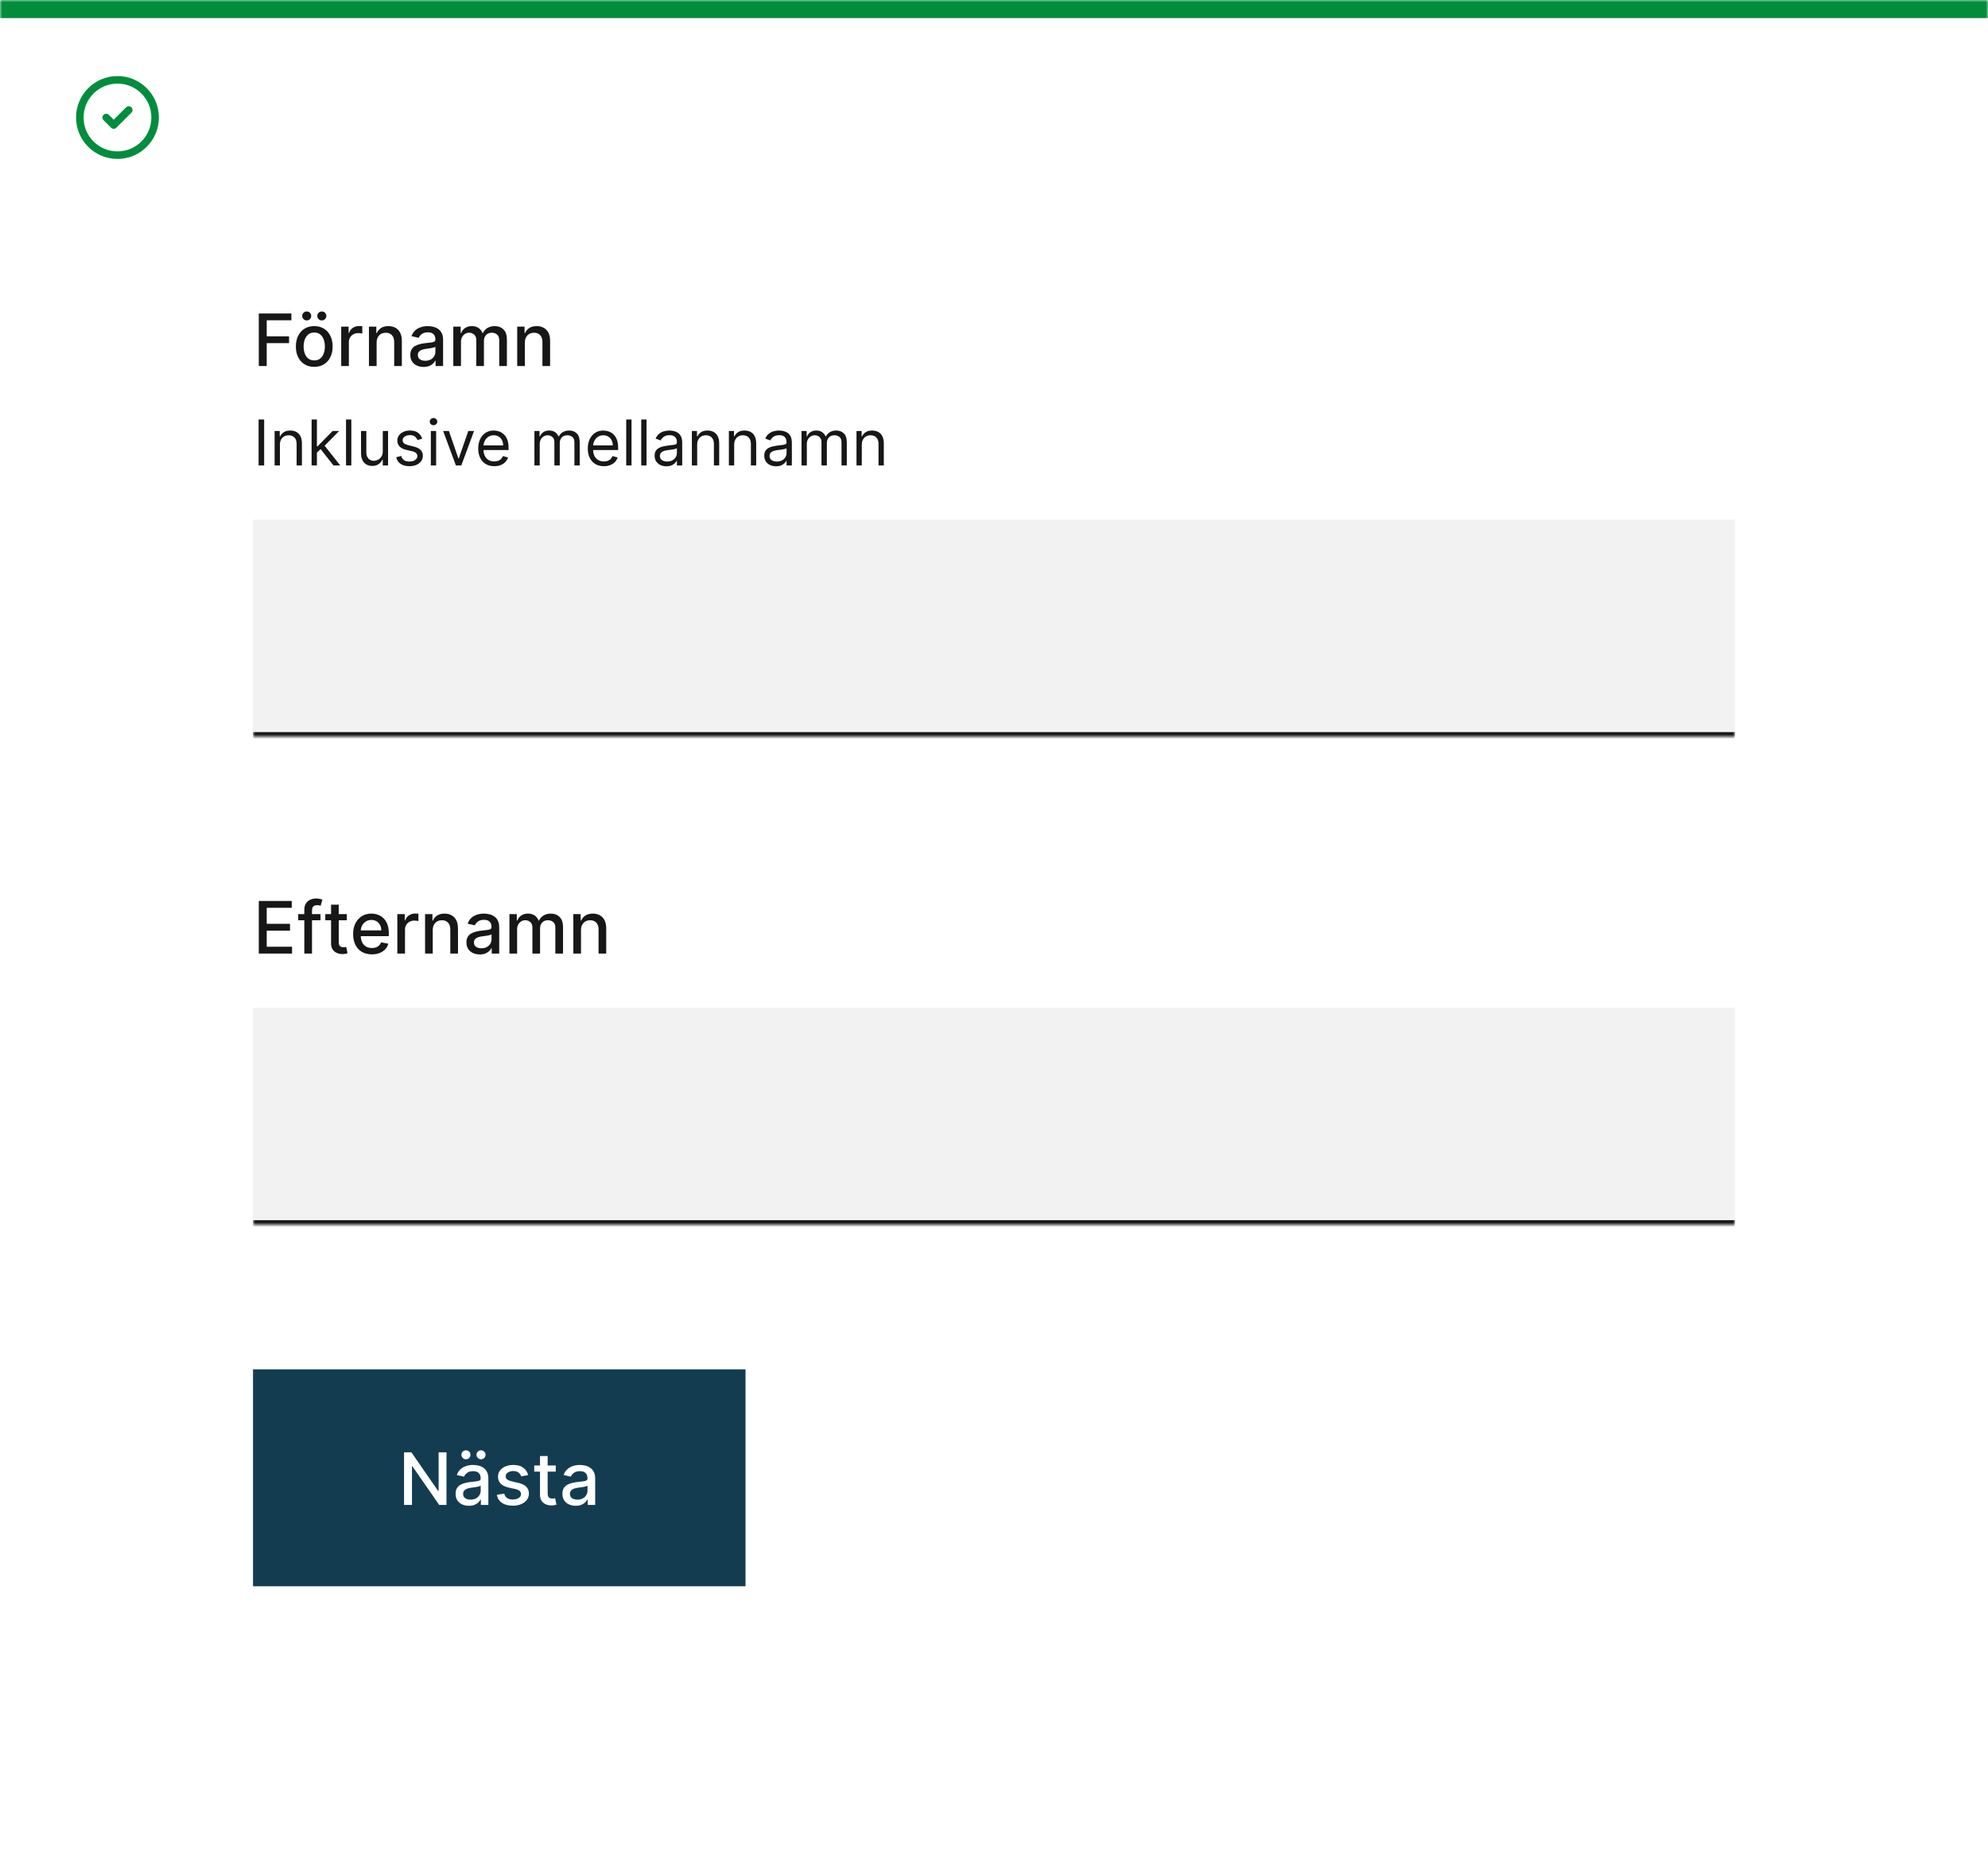 <svg width="440" height="412" viewBox="0 0 440 412" fill="none" xmlns="http://www.w3.org/2000/svg">
<mask id="path-1-inside-1_4_1692" fill="white">
<path d="M0 0H440V412H0V0Z"/>
</mask>
<path d="M0 0H440V412H0V0Z" fill="white"/>
<path d="M0 0V4H440V0V-4H0V0Z" fill="#008D3C" mask="url(#path-1-inside-1_4_1692)"/>
<path d="M57.278 81V69.364H64.494V70.875H59.034V74.421H63.977V75.926H59.034V81H57.278ZM69.553 81.176C68.734 81.176 68.02 80.989 67.41 80.614C66.801 80.239 66.327 79.714 65.99 79.04C65.653 78.365 65.484 77.578 65.484 76.676C65.484 75.771 65.653 74.979 65.99 74.301C66.327 73.623 66.801 73.097 67.41 72.722C68.02 72.347 68.734 72.159 69.553 72.159C70.371 72.159 71.085 72.347 71.695 72.722C72.305 73.097 72.778 73.623 73.115 74.301C73.452 74.979 73.621 75.771 73.621 76.676C73.621 77.578 73.452 78.365 73.115 79.04C72.778 79.714 72.305 80.239 71.695 80.614C71.085 80.989 70.371 81.176 69.553 81.176ZM69.558 79.75C70.088 79.75 70.528 79.61 70.876 79.329C71.225 79.049 71.483 78.676 71.649 78.21C71.82 77.744 71.905 77.231 71.905 76.671C71.905 76.114 71.82 75.602 71.649 75.136C71.483 74.667 71.225 74.29 70.876 74.006C70.528 73.722 70.088 73.579 69.558 73.579C69.024 73.579 68.581 73.722 68.229 74.006C67.88 74.29 67.621 74.667 67.45 75.136C67.284 75.602 67.2 76.114 67.2 76.671C67.2 77.231 67.284 77.744 67.45 78.21C67.621 78.676 67.88 79.049 68.229 79.329C68.581 79.61 69.024 79.75 69.558 79.75ZM67.882 70.903C67.617 70.903 67.384 70.805 67.183 70.608C66.983 70.407 66.882 70.176 66.882 69.915C66.882 69.631 66.983 69.394 67.183 69.204C67.384 69.015 67.617 68.921 67.882 68.921C68.166 68.921 68.403 69.015 68.592 69.204C68.785 69.394 68.882 69.631 68.882 69.915C68.882 70.176 68.785 70.407 68.592 70.608C68.403 70.805 68.166 70.903 67.882 70.903ZM71.223 70.903C70.958 70.903 70.725 70.805 70.524 70.608C70.323 70.407 70.223 70.176 70.223 69.915C70.223 69.631 70.323 69.394 70.524 69.204C70.725 69.015 70.958 68.921 71.223 68.921C71.507 68.921 71.744 69.015 71.933 69.204C72.126 69.394 72.223 69.631 72.223 69.915C72.223 70.176 72.126 70.407 71.933 70.608C71.744 70.805 71.507 70.903 71.223 70.903ZM75.517 81V72.273H77.159V73.659H77.25C77.409 73.189 77.689 72.82 78.091 72.551C78.496 72.278 78.954 72.142 79.466 72.142C79.572 72.142 79.697 72.146 79.841 72.153C79.989 72.161 80.104 72.171 80.188 72.182V73.807C80.119 73.788 79.998 73.767 79.824 73.744C79.65 73.718 79.475 73.704 79.301 73.704C78.9 73.704 78.542 73.79 78.227 73.96C77.917 74.127 77.671 74.36 77.489 74.659C77.307 74.954 77.216 75.292 77.216 75.671V81H75.517ZM83.356 75.818V81H81.658V72.273H83.288V73.693H83.396C83.597 73.231 83.912 72.86 84.34 72.579C84.771 72.299 85.315 72.159 85.97 72.159C86.565 72.159 87.086 72.284 87.533 72.534C87.98 72.78 88.326 73.148 88.572 73.636C88.819 74.125 88.942 74.729 88.942 75.449V81H87.243V75.653C87.243 75.021 87.078 74.526 86.749 74.171C86.419 73.811 85.966 73.631 85.391 73.631C84.997 73.631 84.646 73.716 84.34 73.886C84.037 74.057 83.796 74.307 83.618 74.636C83.444 74.962 83.356 75.356 83.356 75.818ZM93.76 81.193C93.207 81.193 92.707 81.091 92.26 80.886C91.813 80.678 91.459 80.377 91.197 79.983C90.94 79.589 90.811 79.106 90.811 78.534C90.811 78.042 90.906 77.636 91.095 77.318C91.285 77 91.54 76.748 91.862 76.562C92.184 76.377 92.544 76.237 92.942 76.142C93.34 76.047 93.745 75.975 94.158 75.926C94.68 75.865 95.105 75.816 95.43 75.778C95.756 75.737 95.993 75.671 96.141 75.579C96.288 75.489 96.362 75.341 96.362 75.136V75.097C96.362 74.6 96.222 74.216 95.942 73.943C95.665 73.671 95.252 73.534 94.703 73.534C94.131 73.534 93.68 73.661 93.351 73.915C93.025 74.165 92.8 74.443 92.675 74.75L91.078 74.386C91.267 73.856 91.544 73.428 91.908 73.102C92.275 72.773 92.697 72.534 93.175 72.386C93.652 72.235 94.154 72.159 94.68 72.159C95.029 72.159 95.398 72.201 95.788 72.284C96.182 72.364 96.55 72.511 96.891 72.727C97.235 72.943 97.517 73.252 97.737 73.653C97.957 74.051 98.067 74.568 98.067 75.204V81H96.408V79.807H96.34C96.23 80.026 96.065 80.242 95.845 80.454C95.626 80.667 95.343 80.843 94.999 80.983C94.654 81.123 94.241 81.193 93.76 81.193ZM94.129 79.829C94.599 79.829 95.001 79.737 95.334 79.551C95.671 79.365 95.927 79.123 96.101 78.824C96.279 78.521 96.368 78.197 96.368 77.852V76.727C96.307 76.788 96.19 76.845 96.016 76.898C95.845 76.947 95.65 76.99 95.43 77.028C95.211 77.062 94.997 77.095 94.788 77.125C94.58 77.151 94.406 77.174 94.266 77.193C93.936 77.235 93.635 77.305 93.362 77.403C93.093 77.502 92.877 77.644 92.715 77.829C92.555 78.011 92.476 78.254 92.476 78.557C92.476 78.977 92.631 79.296 92.942 79.511C93.252 79.724 93.648 79.829 94.129 79.829ZM100.33 81V72.273H101.96V73.693H102.068C102.25 73.212 102.547 72.837 102.96 72.568C103.373 72.296 103.867 72.159 104.443 72.159C105.027 72.159 105.515 72.296 105.909 72.568C106.307 72.841 106.6 73.216 106.79 73.693H106.881C107.089 73.227 107.42 72.856 107.875 72.579C108.33 72.299 108.871 72.159 109.5 72.159C110.292 72.159 110.938 72.407 111.438 72.903C111.941 73.4 112.193 74.148 112.193 75.148V81H110.494V75.307C110.494 74.716 110.333 74.288 110.011 74.023C109.689 73.758 109.305 73.625 108.858 73.625C108.305 73.625 107.875 73.796 107.568 74.136C107.261 74.474 107.108 74.907 107.108 75.438V81H105.415V75.199C105.415 74.725 105.267 74.345 104.972 74.057C104.676 73.769 104.292 73.625 103.818 73.625C103.496 73.625 103.199 73.71 102.926 73.881C102.657 74.047 102.439 74.28 102.273 74.579C102.11 74.879 102.028 75.225 102.028 75.619V81H100.33ZM116.169 75.818V81H114.47V72.273H116.101V73.693H116.209C116.41 73.231 116.724 72.86 117.152 72.579C117.584 72.299 118.127 72.159 118.783 72.159C119.377 72.159 119.898 72.284 120.345 72.534C120.792 72.78 121.139 73.148 121.385 73.636C121.631 74.125 121.754 74.729 121.754 75.449V81H120.055V75.653C120.055 75.021 119.891 74.526 119.561 74.171C119.232 73.811 118.779 73.631 118.203 73.631C117.809 73.631 117.459 73.716 117.152 73.886C116.849 74.057 116.608 74.307 116.43 74.636C116.256 74.962 116.169 75.356 116.169 75.818Z" fill="#171717"/>
<path d="M58.466 92.818V103H57.233V92.818H58.466ZM61.952 98.406V103H60.779V95.364H61.913V96.557H62.012C62.191 96.169 62.463 95.858 62.827 95.622C63.192 95.383 63.663 95.264 64.239 95.264C64.756 95.264 65.209 95.37 65.596 95.582C65.984 95.791 66.286 96.109 66.501 96.537C66.717 96.961 66.824 97.498 66.824 98.148V103H65.651V98.227C65.651 97.627 65.495 97.16 65.184 96.825C64.872 96.487 64.445 96.318 63.901 96.318C63.527 96.318 63.192 96.399 62.897 96.562C62.605 96.724 62.375 96.961 62.206 97.273C62.037 97.584 61.952 97.962 61.952 98.406ZM70.062 100.216L70.042 98.764H70.281L73.622 95.364H75.073L71.514 98.963H71.414L70.062 100.216ZM68.968 103V92.818H70.142V103H68.968ZM73.821 103L70.838 99.222L71.673 98.406L75.312 103H73.821ZM77.757 92.818V103H76.584V92.818H77.757ZM84.718 99.878V95.364H85.892V103H84.718V101.707H84.639C84.46 102.095 84.181 102.425 83.804 102.697C83.426 102.965 82.948 103.099 82.372 103.099C81.894 103.099 81.47 102.995 81.099 102.786C80.728 102.574 80.436 102.256 80.224 101.832C80.012 101.404 79.906 100.866 79.906 100.216V95.364H81.079V100.136C81.079 100.693 81.235 101.137 81.546 101.469C81.861 101.8 82.262 101.966 82.75 101.966C83.041 101.966 83.338 101.891 83.64 101.742C83.945 101.593 84.2 101.364 84.405 101.056C84.614 100.748 84.718 100.355 84.718 99.878ZM93.45 97.074L92.396 97.372C92.329 97.197 92.232 97.026 92.103 96.86C91.977 96.691 91.804 96.552 91.585 96.442C91.367 96.333 91.087 96.278 90.745 96.278C90.278 96.278 89.888 96.386 89.577 96.602C89.269 96.814 89.115 97.084 89.115 97.412C89.115 97.704 89.221 97.934 89.433 98.103C89.645 98.272 89.976 98.413 90.427 98.526L91.561 98.804C92.243 98.97 92.752 99.223 93.087 99.565C93.422 99.903 93.589 100.339 93.589 100.872C93.589 101.31 93.463 101.701 93.211 102.045C92.963 102.39 92.615 102.662 92.167 102.861C91.72 103.06 91.199 103.159 90.606 103.159C89.827 103.159 89.183 102.99 88.672 102.652C88.162 102.314 87.838 101.82 87.703 101.17L88.816 100.892C88.922 101.303 89.123 101.611 89.418 101.817C89.716 102.022 90.106 102.125 90.586 102.125C91.133 102.125 91.567 102.009 91.889 101.777C92.213 101.542 92.376 101.26 92.376 100.932C92.376 100.667 92.283 100.445 92.097 100.266C91.912 100.083 91.627 99.947 91.242 99.858L89.97 99.56C89.27 99.394 88.757 99.137 88.428 98.789C88.104 98.438 87.941 97.999 87.941 97.472C87.941 97.041 88.062 96.66 88.304 96.328C88.549 95.997 88.882 95.737 89.303 95.548C89.728 95.359 90.208 95.264 90.745 95.264C91.501 95.264 92.094 95.43 92.525 95.761C92.959 96.093 93.267 96.53 93.45 97.074ZM95.355 103V95.364H96.528V103H95.355ZM95.952 94.091C95.723 94.091 95.526 94.013 95.36 93.857C95.198 93.701 95.117 93.514 95.117 93.296C95.117 93.077 95.198 92.889 95.36 92.734C95.526 92.578 95.723 92.5 95.952 92.5C96.18 92.5 96.376 92.578 96.538 92.734C96.704 92.889 96.787 93.077 96.787 93.296C96.787 93.514 96.704 93.701 96.538 93.857C96.376 94.013 96.18 94.091 95.952 94.091ZM104.922 95.364L102.098 103H100.905L98.081 95.364H99.353L101.461 101.449H101.541L103.649 95.364H104.922ZM109.399 103.159C108.663 103.159 108.028 102.997 107.494 102.672C106.964 102.344 106.555 101.886 106.267 101.3C105.981 100.71 105.839 100.024 105.839 99.242C105.839 98.459 105.981 97.77 106.267 97.173C106.555 96.573 106.956 96.106 107.47 95.771C107.987 95.433 108.59 95.264 109.279 95.264C109.677 95.264 110.07 95.331 110.458 95.463C110.845 95.596 111.198 95.811 111.517 96.109C111.835 96.404 112.088 96.796 112.277 97.283C112.466 97.77 112.561 98.37 112.561 99.082V99.579H106.674V98.565H111.367C111.367 98.135 111.281 97.75 111.109 97.412C110.94 97.074 110.698 96.807 110.383 96.612C110.071 96.416 109.704 96.318 109.279 96.318C108.812 96.318 108.408 96.434 108.066 96.666C107.728 96.895 107.468 97.193 107.286 97.561C107.103 97.929 107.012 98.323 107.012 98.744V99.421C107.012 99.997 107.112 100.486 107.311 100.887C107.513 101.285 107.793 101.588 108.151 101.797C108.509 102.002 108.925 102.105 109.399 102.105C109.707 102.105 109.985 102.062 110.234 101.976C110.486 101.886 110.703 101.754 110.885 101.578C111.067 101.399 111.208 101.177 111.308 100.912L112.441 101.23C112.322 101.615 112.121 101.953 111.84 102.244C111.558 102.533 111.21 102.758 110.796 102.92C110.381 103.08 109.916 103.159 109.399 103.159ZM118.283 103V95.364H119.416V96.557H119.516C119.675 96.149 119.932 95.833 120.286 95.607C120.641 95.379 121.067 95.264 121.564 95.264C122.068 95.264 122.487 95.379 122.822 95.607C123.16 95.833 123.423 96.149 123.612 96.557H123.692C123.887 96.162 124.181 95.849 124.572 95.617C124.963 95.382 125.432 95.264 125.979 95.264C126.662 95.264 127.22 95.478 127.654 95.906C128.088 96.33 128.306 96.991 128.306 97.889V103H127.132V97.889C127.132 97.326 126.978 96.923 126.67 96.681C126.362 96.439 125.999 96.318 125.581 96.318C125.044 96.318 124.628 96.481 124.333 96.805C124.038 97.127 123.891 97.535 123.891 98.028V103H122.698V97.77C122.698 97.336 122.557 96.986 122.275 96.721C121.993 96.452 121.63 96.318 121.186 96.318C120.881 96.318 120.596 96.399 120.331 96.562C120.069 96.724 119.857 96.95 119.695 97.238C119.536 97.523 119.456 97.853 119.456 98.227V103H118.283ZM133.653 103.159C132.917 103.159 132.282 102.997 131.748 102.672C131.218 102.344 130.809 101.886 130.52 101.3C130.235 100.71 130.093 100.024 130.093 99.242C130.093 98.459 130.235 97.77 130.52 97.173C130.809 96.573 131.21 96.106 131.724 95.771C132.241 95.433 132.844 95.264 133.533 95.264C133.931 95.264 134.324 95.331 134.711 95.463C135.099 95.596 135.452 95.811 135.77 96.109C136.089 96.404 136.342 96.796 136.531 97.283C136.72 97.77 136.814 98.37 136.814 99.082V99.579H130.928V98.565H135.621C135.621 98.135 135.535 97.75 135.363 97.412C135.194 97.074 134.952 96.807 134.637 96.612C134.325 96.416 133.957 96.318 133.533 96.318C133.066 96.318 132.662 96.434 132.32 96.666C131.982 96.895 131.722 97.193 131.54 97.561C131.357 97.929 131.266 98.323 131.266 98.744V99.421C131.266 99.997 131.366 100.486 131.564 100.887C131.767 101.285 132.047 101.588 132.405 101.797C132.763 102.002 133.179 102.105 133.653 102.105C133.961 102.105 134.239 102.062 134.488 101.976C134.74 101.886 134.957 101.754 135.139 101.578C135.321 101.399 135.462 101.177 135.562 100.912L136.695 101.23C136.576 101.615 136.375 101.953 136.094 102.244C135.812 102.533 135.464 102.758 135.05 102.92C134.635 103.08 134.17 103.159 133.653 103.159ZM139.773 92.818V103H138.599V92.818H139.773ZM143.095 92.818V103H141.922V92.818H143.095ZM147.491 103.179C147.007 103.179 146.568 103.088 146.173 102.906C145.779 102.72 145.466 102.453 145.234 102.105C145.002 101.754 144.886 101.33 144.886 100.832C144.886 100.395 144.972 100.04 145.144 99.769C145.317 99.493 145.547 99.278 145.835 99.122C146.124 98.966 146.442 98.85 146.79 98.774C147.141 98.695 147.494 98.632 147.849 98.585C148.313 98.526 148.689 98.481 148.977 98.451C149.269 98.418 149.481 98.363 149.614 98.287C149.75 98.211 149.818 98.078 149.818 97.889V97.849C149.818 97.359 149.683 96.978 149.415 96.706C149.15 96.434 148.747 96.298 148.207 96.298C147.647 96.298 147.208 96.421 146.889 96.666C146.571 96.912 146.347 97.173 146.218 97.452L145.105 97.054C145.303 96.59 145.569 96.229 145.9 95.97C146.235 95.708 146.599 95.526 146.994 95.423C147.392 95.317 147.783 95.264 148.167 95.264C148.412 95.264 148.694 95.294 149.012 95.354C149.334 95.41 149.644 95.528 149.942 95.707C150.244 95.886 150.494 96.156 150.693 96.517C150.892 96.878 150.991 97.362 150.991 97.969V103H149.818V101.966H149.758C149.678 102.132 149.546 102.309 149.36 102.498C149.175 102.687 148.928 102.848 148.619 102.98C148.311 103.113 147.935 103.179 147.491 103.179ZM147.67 102.125C148.134 102.125 148.525 102.034 148.843 101.852C149.165 101.669 149.407 101.434 149.569 101.146C149.735 100.857 149.818 100.554 149.818 100.236V99.162C149.768 99.222 149.659 99.276 149.49 99.326C149.324 99.372 149.132 99.414 148.913 99.45C148.697 99.483 148.487 99.513 148.281 99.54C148.079 99.563 147.915 99.583 147.789 99.599C147.484 99.639 147.199 99.704 146.934 99.793C146.672 99.879 146.46 100.01 146.298 100.186C146.139 100.358 146.059 100.594 146.059 100.892C146.059 101.3 146.21 101.608 146.512 101.817C146.816 102.022 147.203 102.125 147.67 102.125ZM154.306 98.406V103H153.132V95.364H154.266V96.557H154.365C154.544 96.169 154.816 95.858 155.181 95.622C155.545 95.383 156.016 95.264 156.593 95.264C157.11 95.264 157.562 95.37 157.95 95.582C158.338 95.791 158.639 96.109 158.855 96.537C159.07 96.961 159.178 97.498 159.178 98.148V103H158.005V98.227C158.005 97.627 157.849 97.16 157.537 96.825C157.226 96.487 156.798 96.318 156.255 96.318C155.88 96.318 155.545 96.399 155.25 96.562C154.959 96.724 154.728 96.961 154.559 97.273C154.39 97.584 154.306 97.962 154.306 98.406ZM162.495 98.406V103H161.322V95.364H162.455V96.557H162.555C162.734 96.169 163.006 95.858 163.37 95.622C163.735 95.383 164.205 95.264 164.782 95.264C165.299 95.264 165.752 95.37 166.139 95.582C166.527 95.791 166.829 96.109 167.044 96.537C167.26 96.961 167.367 97.498 167.367 98.148V103H166.194V98.227C166.194 97.627 166.038 97.16 165.727 96.825C165.415 96.487 164.988 96.318 164.444 96.318C164.07 96.318 163.735 96.399 163.44 96.562C163.148 96.724 162.918 96.961 162.749 97.273C162.58 97.584 162.495 97.962 162.495 98.406ZM171.759 103.179C171.275 103.179 170.835 103.088 170.441 102.906C170.047 102.72 169.733 102.453 169.501 102.105C169.269 101.754 169.153 101.33 169.153 100.832C169.153 100.395 169.24 100.04 169.412 99.769C169.584 99.493 169.815 99.278 170.103 99.122C170.391 98.966 170.71 98.85 171.058 98.774C171.409 98.695 171.762 98.632 172.116 98.585C172.58 98.526 172.957 98.481 173.245 98.451C173.537 98.418 173.749 98.363 173.881 98.287C174.017 98.211 174.085 98.078 174.085 97.889V97.849C174.085 97.359 173.951 96.978 173.683 96.706C173.417 96.434 173.015 96.298 172.474 96.298C171.914 96.298 171.475 96.421 171.157 96.666C170.839 96.912 170.615 97.173 170.486 97.452L169.372 97.054C169.571 96.59 169.836 96.229 170.168 95.97C170.502 95.708 170.867 95.526 171.261 95.423C171.659 95.317 172.05 95.264 172.435 95.264C172.68 95.264 172.962 95.294 173.28 95.354C173.601 95.41 173.911 95.528 174.21 95.707C174.511 95.886 174.761 96.156 174.96 96.517C175.159 96.878 175.259 97.362 175.259 97.969V103H174.085V101.966H174.026C173.946 102.132 173.813 102.309 173.628 102.498C173.442 102.687 173.195 102.848 172.887 102.98C172.579 103.113 172.203 103.179 171.759 103.179ZM171.938 102.125C172.402 102.125 172.793 102.034 173.111 101.852C173.432 101.669 173.674 101.434 173.837 101.146C174.002 100.857 174.085 100.554 174.085 100.236V99.162C174.036 99.222 173.926 99.276 173.757 99.326C173.591 99.372 173.399 99.414 173.18 99.45C172.965 99.483 172.754 99.513 172.549 99.54C172.347 99.563 172.183 99.583 172.057 99.599C171.752 99.639 171.467 99.704 171.202 99.793C170.94 99.879 170.728 100.01 170.565 100.186C170.406 100.358 170.327 100.594 170.327 100.892C170.327 101.3 170.478 101.608 170.779 101.817C171.084 102.022 171.47 102.125 171.938 102.125ZM177.4 103V95.364H178.534V96.557H178.633C178.792 96.149 179.049 95.833 179.404 95.607C179.758 95.379 180.184 95.264 180.681 95.264C181.185 95.264 181.604 95.379 181.939 95.607C182.277 95.833 182.541 96.149 182.73 96.557H182.809C183.005 96.162 183.298 95.849 183.689 95.617C184.08 95.382 184.549 95.264 185.096 95.264C185.779 95.264 186.337 95.478 186.771 95.906C187.206 96.33 187.423 96.991 187.423 97.889V103H186.249V97.889C186.249 97.326 186.095 96.923 185.787 96.681C185.479 96.439 185.116 96.318 184.698 96.318C184.161 96.318 183.745 96.481 183.45 96.805C183.155 97.127 183.008 97.535 183.008 98.028V103H181.815V97.77C181.815 97.336 181.674 96.986 181.392 96.721C181.11 96.452 180.748 96.318 180.303 96.318C179.999 96.318 179.713 96.399 179.448 96.562C179.186 96.724 178.974 96.95 178.812 97.238C178.653 97.523 178.573 97.853 178.573 98.227V103H177.4ZM190.741 98.406V103H189.568V95.364H190.702V96.557H190.801C190.98 96.169 191.252 95.858 191.616 95.622C191.981 95.383 192.452 95.264 193.028 95.264C193.545 95.264 193.998 95.37 194.385 95.582C194.773 95.791 195.075 96.109 195.29 96.537C195.506 96.961 195.613 97.498 195.613 98.148V103H194.44V98.227C194.44 97.627 194.284 97.16 193.973 96.825C193.661 96.487 193.234 96.318 192.69 96.318C192.316 96.318 191.981 96.399 191.686 96.562C191.394 96.724 191.164 96.961 190.995 97.273C190.826 97.584 190.741 97.962 190.741 98.406Z" fill="#171717"/>
<mask id="path-5-inside-2_4_1692" fill="white">
<path d="M56 115H384V163H56V115Z"/>
</mask>
<path d="M56 115H384V163H56V115Z" fill="#F2F2F2"/>
<path d="M384 163V162H56V163V164H384V163Z" fill="#171717" mask="url(#path-5-inside-2_4_1692)"/>
<path d="M57.278 211V199.364H64.574V200.875H59.034V204.42H64.193V205.926H59.034V209.489H64.642V211H57.278ZM70.936 202.273V203.636H66.004V202.273H70.936ZM67.356 211V201.261C67.356 200.716 67.476 200.263 67.715 199.903C67.953 199.54 68.269 199.269 68.663 199.091C69.057 198.909 69.485 198.818 69.947 198.818C70.288 198.818 70.58 198.847 70.822 198.903C71.065 198.956 71.245 199.006 71.362 199.051L70.965 200.426C70.885 200.403 70.783 200.377 70.658 200.347C70.533 200.312 70.381 200.295 70.203 200.295C69.79 200.295 69.495 200.398 69.317 200.602C69.142 200.807 69.055 201.102 69.055 201.489V211H67.356ZM76.763 202.273V203.636H71.996V202.273H76.763ZM73.274 200.182H74.973V208.438C74.973 208.767 75.022 209.015 75.121 209.182C75.219 209.345 75.346 209.456 75.501 209.517C75.66 209.574 75.833 209.602 76.019 209.602C76.155 209.602 76.274 209.593 76.376 209.574C76.479 209.555 76.558 209.54 76.615 209.528L76.922 210.932C76.823 210.97 76.683 211.008 76.501 211.045C76.32 211.087 76.092 211.11 75.82 211.114C75.373 211.121 74.956 211.042 74.57 210.875C74.183 210.708 73.871 210.451 73.632 210.102C73.394 209.754 73.274 209.316 73.274 208.79V200.182ZM82.31 211.176C81.45 211.176 80.709 210.992 80.088 210.625C79.471 210.254 78.993 209.733 78.656 209.062C78.323 208.388 78.156 207.598 78.156 206.693C78.156 205.799 78.323 205.011 78.656 204.33C78.993 203.648 79.463 203.116 80.065 202.733C80.671 202.35 81.38 202.159 82.19 202.159C82.683 202.159 83.16 202.241 83.622 202.403C84.084 202.566 84.499 202.822 84.867 203.17C85.234 203.519 85.524 203.972 85.736 204.528C85.948 205.081 86.054 205.754 86.054 206.545V207.148H79.117V205.875H84.389C84.389 205.428 84.298 205.032 84.117 204.688C83.935 204.339 83.679 204.064 83.349 203.864C83.024 203.663 82.641 203.562 82.202 203.562C81.724 203.562 81.308 203.68 80.952 203.915C80.599 204.146 80.327 204.449 80.133 204.824C79.944 205.195 79.849 205.598 79.849 206.034V207.028C79.849 207.612 79.952 208.108 80.156 208.517C80.365 208.926 80.654 209.239 81.026 209.455C81.397 209.667 81.831 209.773 82.327 209.773C82.649 209.773 82.942 209.727 83.207 209.636C83.472 209.542 83.702 209.402 83.895 209.216C84.088 209.03 84.236 208.801 84.338 208.528L85.946 208.818C85.817 209.292 85.586 209.706 85.253 210.062C84.923 210.415 84.508 210.689 84.008 210.886C83.512 211.08 82.946 211.176 82.31 211.176ZM87.939 211V202.273H89.581V203.659H89.672C89.831 203.189 90.111 202.82 90.513 202.551C90.918 202.278 91.376 202.142 91.888 202.142C91.994 202.142 92.119 202.146 92.263 202.153C92.41 202.161 92.526 202.17 92.609 202.182V203.807C92.541 203.788 92.42 203.767 92.246 203.744C92.072 203.718 91.897 203.705 91.723 203.705C91.322 203.705 90.963 203.79 90.649 203.96C90.338 204.127 90.092 204.36 89.91 204.659C89.729 204.955 89.638 205.292 89.638 205.67V211H87.939ZM95.778 205.818V211H94.079V202.273H95.71V203.693H95.818C96.019 203.231 96.333 202.86 96.761 202.58C97.193 202.299 97.737 202.159 98.392 202.159C98.987 202.159 99.508 202.284 99.954 202.534C100.402 202.78 100.748 203.148 100.994 203.636C101.241 204.125 101.364 204.729 101.364 205.449V211H99.665V205.653C99.665 205.021 99.5 204.527 99.171 204.17C98.841 203.811 98.388 203.631 97.812 203.631C97.419 203.631 97.068 203.716 96.761 203.886C96.458 204.057 96.218 204.307 96.04 204.636C95.865 204.962 95.778 205.356 95.778 205.818ZM106.182 211.193C105.629 211.193 105.129 211.091 104.682 210.886C104.235 210.678 103.881 210.377 103.619 209.983C103.362 209.589 103.233 209.106 103.233 208.534C103.233 208.042 103.328 207.636 103.517 207.318C103.706 207 103.962 206.748 104.284 206.562C104.606 206.377 104.966 206.237 105.364 206.142C105.761 206.047 106.167 205.975 106.58 205.926C107.102 205.866 107.527 205.816 107.852 205.778C108.178 205.737 108.415 205.67 108.562 205.58C108.71 205.489 108.784 205.341 108.784 205.136V205.097C108.784 204.6 108.644 204.216 108.364 203.943C108.087 203.67 107.674 203.534 107.125 203.534C106.553 203.534 106.102 203.661 105.773 203.915C105.447 204.165 105.222 204.443 105.097 204.75L103.5 204.386C103.689 203.856 103.966 203.428 104.33 203.102C104.697 202.773 105.119 202.534 105.597 202.386C106.074 202.235 106.576 202.159 107.102 202.159C107.451 202.159 107.82 202.201 108.21 202.284C108.604 202.364 108.972 202.511 109.312 202.727C109.657 202.943 109.939 203.252 110.159 203.653C110.379 204.051 110.489 204.568 110.489 205.205V211H108.83V209.807H108.761C108.652 210.027 108.487 210.242 108.267 210.455C108.047 210.667 107.765 210.843 107.42 210.983C107.076 211.123 106.663 211.193 106.182 211.193ZM106.551 209.83C107.021 209.83 107.422 209.737 107.756 209.551C108.093 209.366 108.348 209.123 108.523 208.824C108.701 208.521 108.79 208.197 108.79 207.852V206.727C108.729 206.788 108.612 206.845 108.438 206.898C108.267 206.947 108.072 206.991 107.852 207.028C107.633 207.062 107.419 207.095 107.21 207.125C107.002 207.152 106.828 207.174 106.688 207.193C106.358 207.235 106.057 207.305 105.784 207.403C105.515 207.502 105.299 207.644 105.136 207.83C104.977 208.011 104.898 208.254 104.898 208.557C104.898 208.977 105.053 209.295 105.364 209.511C105.674 209.723 106.07 209.83 106.551 209.83ZM112.751 211V202.273H114.382V203.693H114.49C114.672 203.212 114.969 202.837 115.382 202.568C115.795 202.295 116.289 202.159 116.865 202.159C117.448 202.159 117.937 202.295 118.331 202.568C118.729 202.841 119.022 203.216 119.212 203.693H119.303C119.511 203.227 119.842 202.856 120.297 202.58C120.751 202.299 121.293 202.159 121.922 202.159C122.714 202.159 123.359 202.407 123.859 202.903C124.363 203.4 124.615 204.148 124.615 205.148V211H122.916V205.307C122.916 204.716 122.755 204.288 122.433 204.023C122.111 203.758 121.727 203.625 121.28 203.625C120.727 203.625 120.297 203.795 119.99 204.136C119.683 204.473 119.53 204.907 119.53 205.438V211H117.837V205.199C117.837 204.725 117.689 204.345 117.393 204.057C117.098 203.769 116.714 203.625 116.24 203.625C115.918 203.625 115.621 203.71 115.348 203.881C115.079 204.047 114.861 204.28 114.695 204.58C114.532 204.879 114.45 205.225 114.45 205.619V211H112.751ZM128.591 205.818V211H126.892V202.273H128.523V203.693H128.631C128.831 203.231 129.146 202.86 129.574 202.58C130.006 202.299 130.549 202.159 131.205 202.159C131.799 202.159 132.32 202.284 132.767 202.534C133.214 202.78 133.561 203.148 133.807 203.636C134.053 204.125 134.176 204.729 134.176 205.449V211H132.477V205.653C132.477 205.021 132.313 204.527 131.983 204.17C131.653 203.811 131.201 203.631 130.625 203.631C130.231 203.631 129.881 203.716 129.574 203.886C129.271 204.057 129.03 204.307 128.852 204.636C128.678 204.962 128.591 205.356 128.591 205.818Z" fill="#171717"/>
<mask id="path-8-inside-3_4_1692" fill="white">
<path d="M56 223H384V271H56V223Z"/>
</mask>
<path d="M56 223H384V271H56V223Z" fill="#F2F2F2"/>
<path d="M384 271V270H56V271V272H384V271Z" fill="#171717" mask="url(#path-8-inside-3_4_1692)"/>
<rect width="109" height="48" transform="translate(56 303)" fill="#143C50"/>
<path d="M98.819 321.364V333H97.205L91.29 324.466H91.183V333H89.427V321.364H91.052L96.972 329.909H97.08V321.364H98.819ZM103.783 333.193C103.23 333.193 102.73 333.091 102.283 332.886C101.836 332.678 101.482 332.377 101.221 331.983C100.963 331.589 100.835 331.106 100.835 330.534C100.835 330.042 100.929 329.636 101.119 329.318C101.308 329 101.564 328.748 101.886 328.562C102.208 328.377 102.567 328.237 102.965 328.142C103.363 328.047 103.768 327.975 104.181 327.926C104.704 327.866 105.128 327.816 105.454 327.778C105.78 327.737 106.016 327.67 106.164 327.58C106.312 327.489 106.386 327.341 106.386 327.136V327.097C106.386 326.6 106.246 326.216 105.965 325.943C105.689 325.67 105.276 325.534 104.727 325.534C104.155 325.534 103.704 325.661 103.374 325.915C103.049 326.165 102.823 326.443 102.698 326.75L101.102 326.386C101.291 325.856 101.567 325.428 101.931 325.102C102.299 324.773 102.721 324.534 103.198 324.386C103.675 324.235 104.177 324.159 104.704 324.159C105.052 324.159 105.422 324.201 105.812 324.284C106.206 324.364 106.573 324.511 106.914 324.727C107.259 324.943 107.541 325.252 107.761 325.653C107.98 326.051 108.09 326.568 108.09 327.205V333H106.431V331.807H106.363C106.253 332.027 106.088 332.242 105.869 332.455C105.649 332.667 105.367 332.843 105.022 332.983C104.677 333.123 104.264 333.193 103.783 333.193ZM104.153 331.83C104.622 331.83 105.024 331.737 105.357 331.551C105.694 331.366 105.95 331.123 106.124 330.824C106.302 330.521 106.391 330.197 106.391 329.852V328.727C106.331 328.788 106.213 328.845 106.039 328.898C105.869 328.947 105.674 328.991 105.454 329.028C105.234 329.062 105.02 329.095 104.812 329.125C104.603 329.152 104.429 329.174 104.289 329.193C103.96 329.235 103.658 329.305 103.386 329.403C103.117 329.502 102.901 329.644 102.738 329.83C102.579 330.011 102.499 330.254 102.499 330.557C102.499 330.977 102.655 331.295 102.965 331.511C103.276 331.723 103.672 331.83 104.153 331.83ZM103.124 322.903C102.855 322.903 102.621 322.805 102.42 322.608C102.219 322.407 102.119 322.176 102.119 321.915C102.119 321.631 102.219 321.394 102.42 321.205C102.621 321.015 102.855 320.92 103.124 320.92C103.408 320.92 103.645 321.015 103.835 321.205C104.028 321.394 104.124 321.631 104.124 321.915C104.124 322.176 104.028 322.407 103.835 322.608C103.645 322.805 103.408 322.903 103.124 322.903ZM106.465 322.903C106.196 322.903 105.961 322.805 105.761 322.608C105.56 322.407 105.46 322.176 105.46 321.915C105.46 321.631 105.56 321.394 105.761 321.205C105.961 321.015 106.196 320.92 106.465 320.92C106.749 320.92 106.986 321.015 107.175 321.205C107.369 321.394 107.465 321.631 107.465 321.915C107.465 322.176 107.369 322.407 107.175 322.608C106.986 322.805 106.749 322.903 106.465 322.903ZM116.893 326.403L115.353 326.676C115.289 326.479 115.186 326.292 115.046 326.114C114.91 325.936 114.724 325.79 114.489 325.676C114.254 325.562 113.961 325.506 113.609 325.506C113.128 325.506 112.726 325.614 112.404 325.83C112.082 326.042 111.921 326.316 111.921 326.653C111.921 326.945 112.029 327.18 112.245 327.358C112.461 327.536 112.809 327.682 113.29 327.795L114.677 328.114C115.48 328.299 116.078 328.585 116.472 328.972C116.866 329.358 117.063 329.86 117.063 330.477C117.063 331 116.912 331.466 116.609 331.875C116.309 332.28 115.891 332.598 115.353 332.83C114.819 333.061 114.2 333.176 113.495 333.176C112.518 333.176 111.72 332.968 111.103 332.551C110.486 332.131 110.107 331.534 109.967 330.761L111.609 330.511C111.711 330.939 111.921 331.263 112.239 331.483C112.558 331.699 112.972 331.807 113.484 331.807C114.04 331.807 114.486 331.691 114.819 331.46C115.152 331.225 115.319 330.939 115.319 330.602C115.319 330.33 115.217 330.1 115.012 329.915C114.811 329.729 114.503 329.589 114.086 329.494L112.609 329.17C111.794 328.985 111.192 328.689 110.802 328.284C110.415 327.879 110.222 327.366 110.222 326.744C110.222 326.229 110.366 325.778 110.654 325.392C110.942 325.006 111.34 324.705 111.847 324.489C112.355 324.269 112.936 324.159 113.592 324.159C114.535 324.159 115.277 324.364 115.819 324.773C116.361 325.178 116.719 325.722 116.893 326.403ZM123.005 324.273V325.636H118.238V324.273H123.005ZM119.516 322.182H121.215V330.438C121.215 330.767 121.264 331.015 121.363 331.182C121.461 331.345 121.588 331.456 121.744 331.517C121.903 331.574 122.075 331.602 122.261 331.602C122.397 331.602 122.516 331.593 122.619 331.574C122.721 331.555 122.8 331.54 122.857 331.528L123.164 332.932C123.066 332.97 122.925 333.008 122.744 333.045C122.562 333.087 122.335 333.11 122.062 333.114C121.615 333.121 121.198 333.042 120.812 332.875C120.425 332.708 120.113 332.451 119.874 332.102C119.636 331.754 119.516 331.316 119.516 330.79V322.182ZM127.424 333.193C126.871 333.193 126.371 333.091 125.924 332.886C125.477 332.678 125.123 332.377 124.862 331.983C124.604 331.589 124.475 331.106 124.475 330.534C124.475 330.042 124.57 329.636 124.759 329.318C124.949 329 125.204 328.748 125.526 328.562C125.848 328.377 126.208 328.237 126.606 328.142C127.004 328.047 127.409 327.975 127.822 327.926C128.344 327.866 128.769 327.816 129.094 327.778C129.42 327.737 129.657 327.67 129.805 327.58C129.952 327.489 130.026 327.341 130.026 327.136V327.097C130.026 326.6 129.886 326.216 129.606 325.943C129.329 325.67 128.916 325.534 128.367 325.534C127.795 325.534 127.344 325.661 127.015 325.915C126.689 326.165 126.464 326.443 126.339 326.75L124.742 326.386C124.932 325.856 125.208 325.428 125.572 325.102C125.939 324.773 126.362 324.534 126.839 324.386C127.316 324.235 127.818 324.159 128.344 324.159C128.693 324.159 129.062 324.201 129.452 324.284C129.846 324.364 130.214 324.511 130.555 324.727C130.899 324.943 131.182 325.252 131.401 325.653C131.621 326.051 131.731 326.568 131.731 327.205V333H130.072V331.807H130.004C129.894 332.027 129.729 332.242 129.509 332.455C129.29 332.667 129.007 332.843 128.663 332.983C128.318 333.123 127.905 333.193 127.424 333.193ZM127.793 331.83C128.263 331.83 128.665 331.737 128.998 331.551C129.335 331.366 129.591 331.123 129.765 330.824C129.943 330.521 130.032 330.197 130.032 329.852V328.727C129.971 328.788 129.854 328.845 129.68 328.898C129.509 328.947 129.314 328.991 129.094 329.028C128.875 329.062 128.661 329.095 128.452 329.125C128.244 329.152 128.07 329.174 127.93 329.193C127.6 329.235 127.299 329.305 127.026 329.403C126.757 329.502 126.541 329.644 126.379 329.83C126.219 330.011 126.14 330.254 126.14 330.557C126.14 330.977 126.295 331.295 126.606 331.511C126.916 331.723 127.312 331.83 127.793 331.83Z" fill="white"/>
<g clip-path="url(#clip0_4_1692)">
<path d="M26 34.333C30.602 34.333 34.333 30.602 34.333 26C34.333 21.398 30.602 17.667 26 17.667C21.398 17.667 17.667 21.398 17.667 26C17.667 30.602 21.398 34.333 26 34.333Z" stroke="#008D3C" stroke-width="1.667" stroke-linecap="round" stroke-linejoin="round"/>
<path d="M23.5 26L25.167 27.667L28.5 24.333" stroke="#008D3C" stroke-width="1.667" stroke-linecap="round" stroke-linejoin="round"/>
</g>
<defs>
<clipPath id="clip0_4_1692">
<rect width="20" height="20" fill="white" transform="translate(16 16)"/>
</clipPath>
</defs>
</svg>

